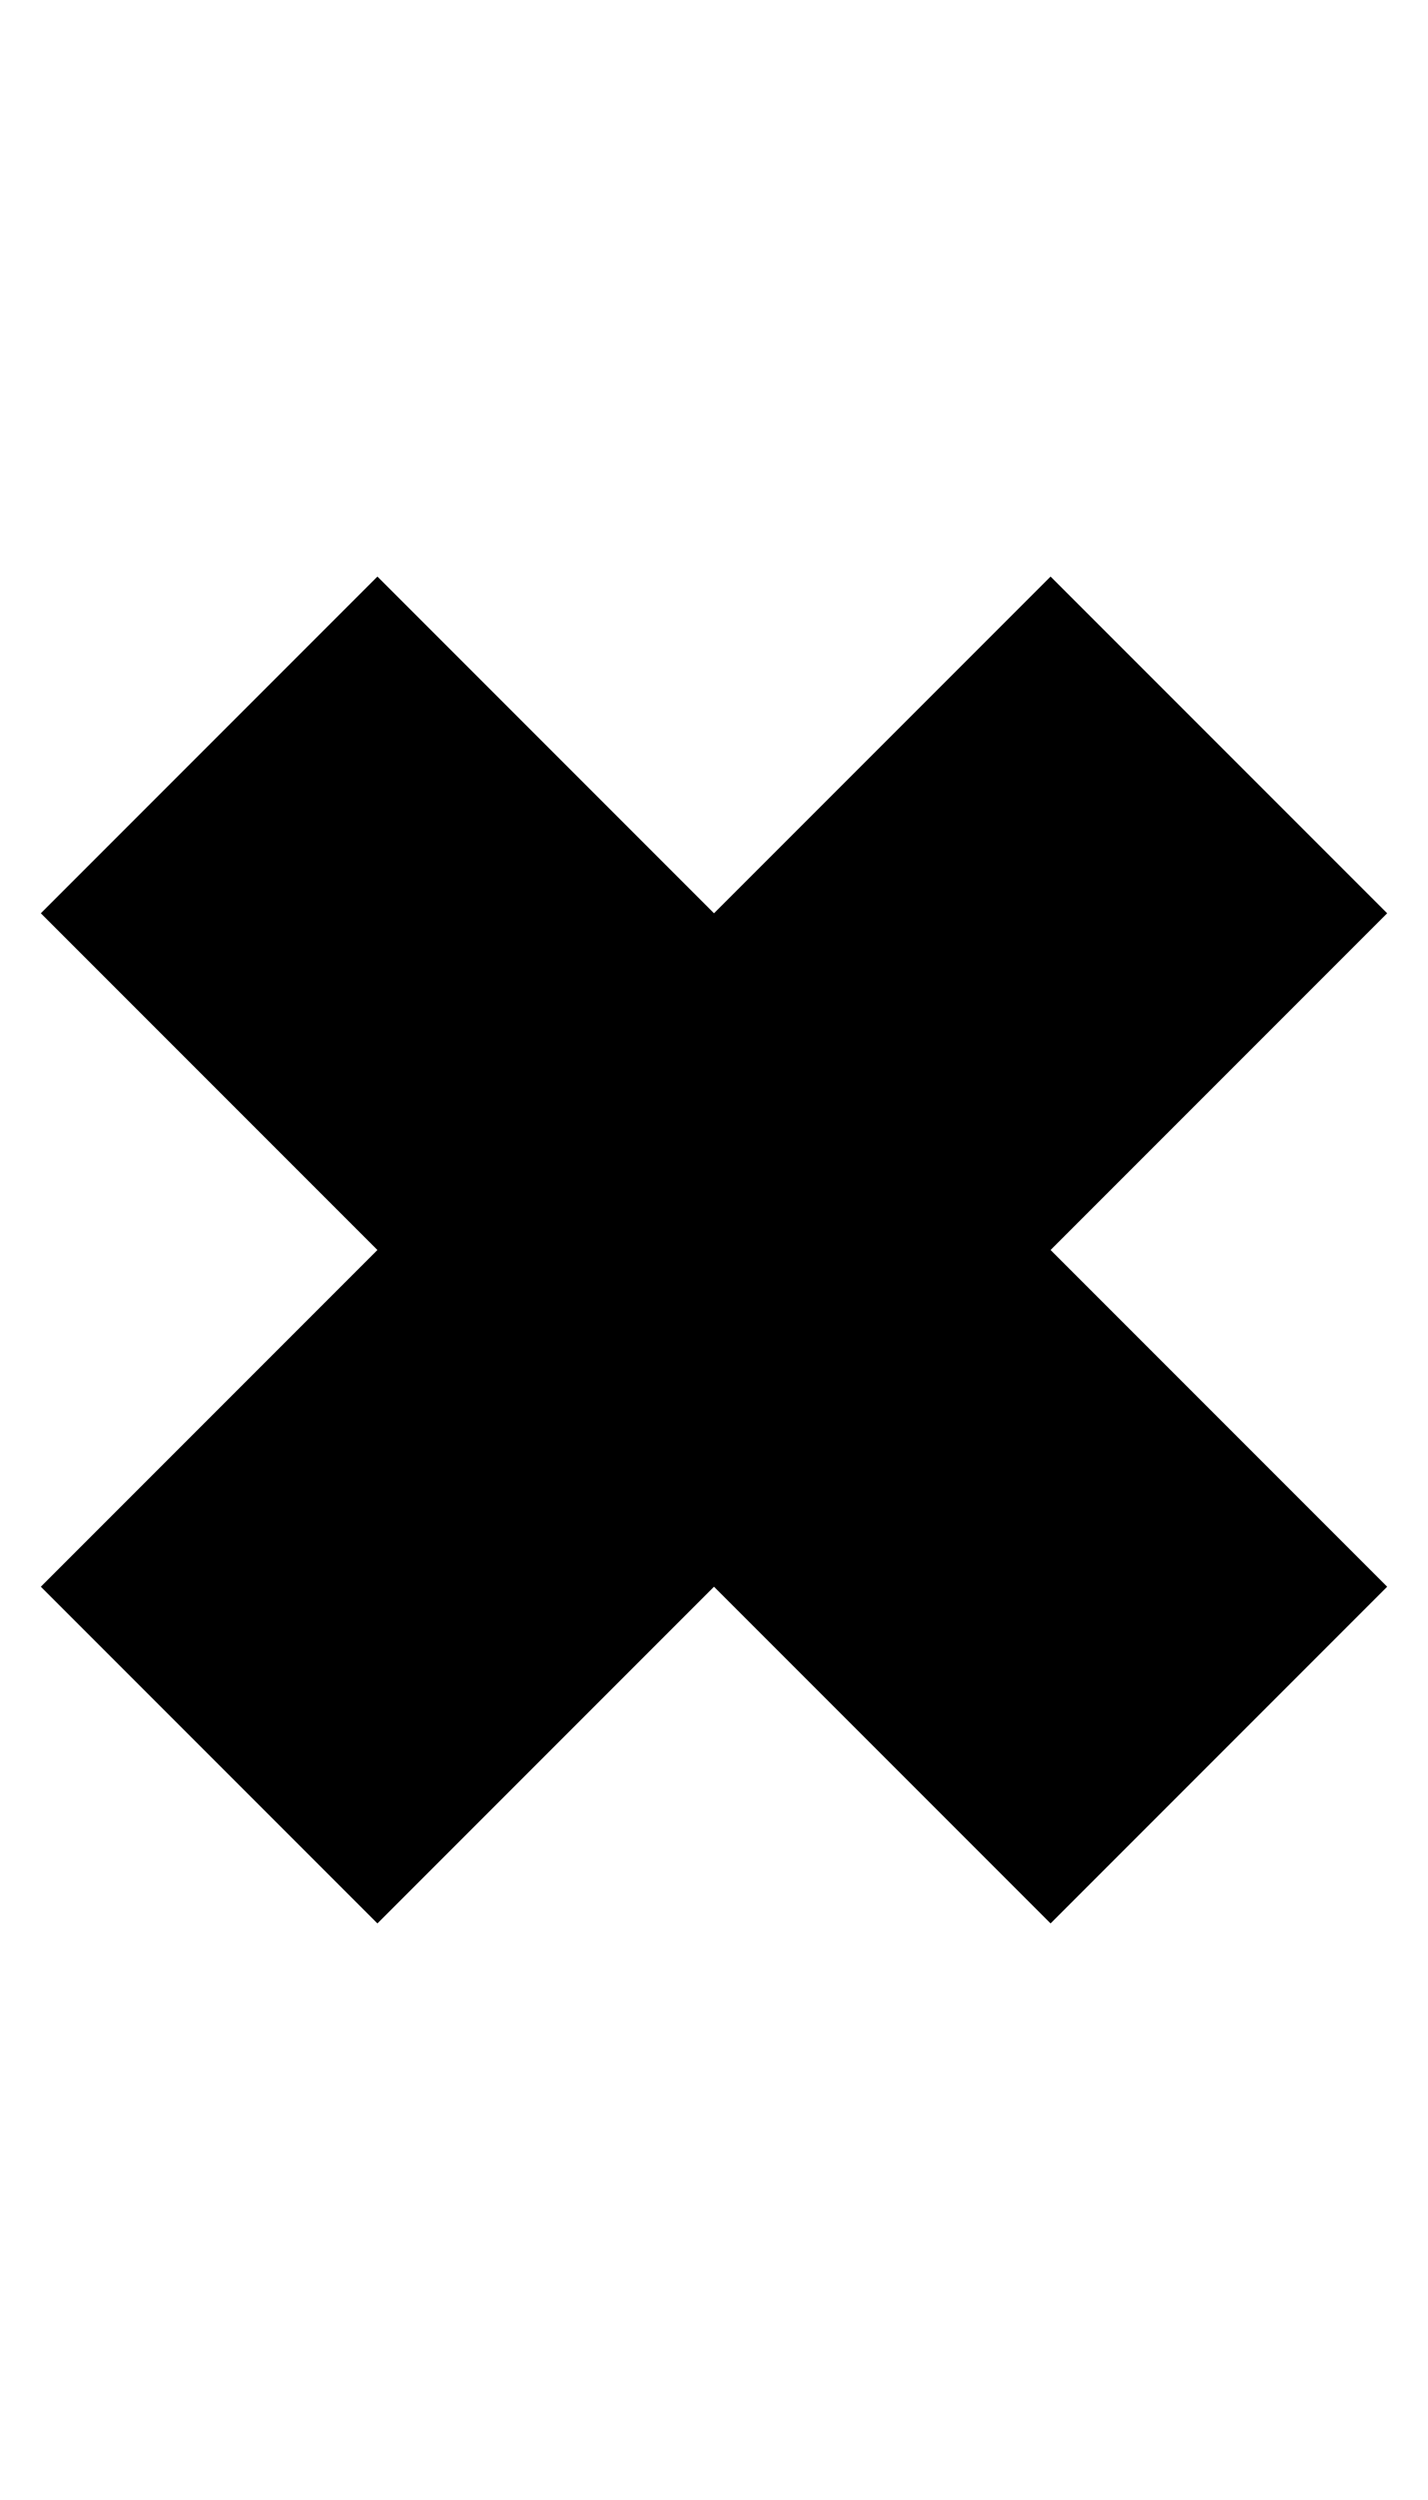 <?xml version="1.0" encoding="UTF-8" standalone="no"?>
<svg
   xmlns:dc="http://purl.org/dc/elements/1.1/"
   xmlns:cc="http://creativecommons.org/ns#"
   xmlns:rdf="http://www.w3.org/1999/02/22-rdf-syntax-ns#"
   xmlns:svg="http://www.w3.org/2000/svg"
   xmlns="http://www.w3.org/2000/svg"
   version="1.1"
   id="svg3493"
   viewBox="0 0 60 105"
   height="105"
   width="60">
  <defs
     id="defs3495" />
  <path
     style="opacity:1;fill:#000000;fill-opacity:1;stroke:none;stroke-width:8;stroke-linecap:square;stroke-linejoin:miter;stroke-miterlimit:4;stroke-dasharray:none;stroke-dashoffset:0;stroke-opacity:1"
     d="M 1.716,38.358 15.858,52.5 1.716,66.642 15.858,80.784 30,66.642 44.142,80.784 58.284,66.642 44.142,52.5 58.284,38.358 44.142,24.216 30,38.358 15.858,24.216 1.716,38.358 Z"
     id="rect3503" />
</svg>
